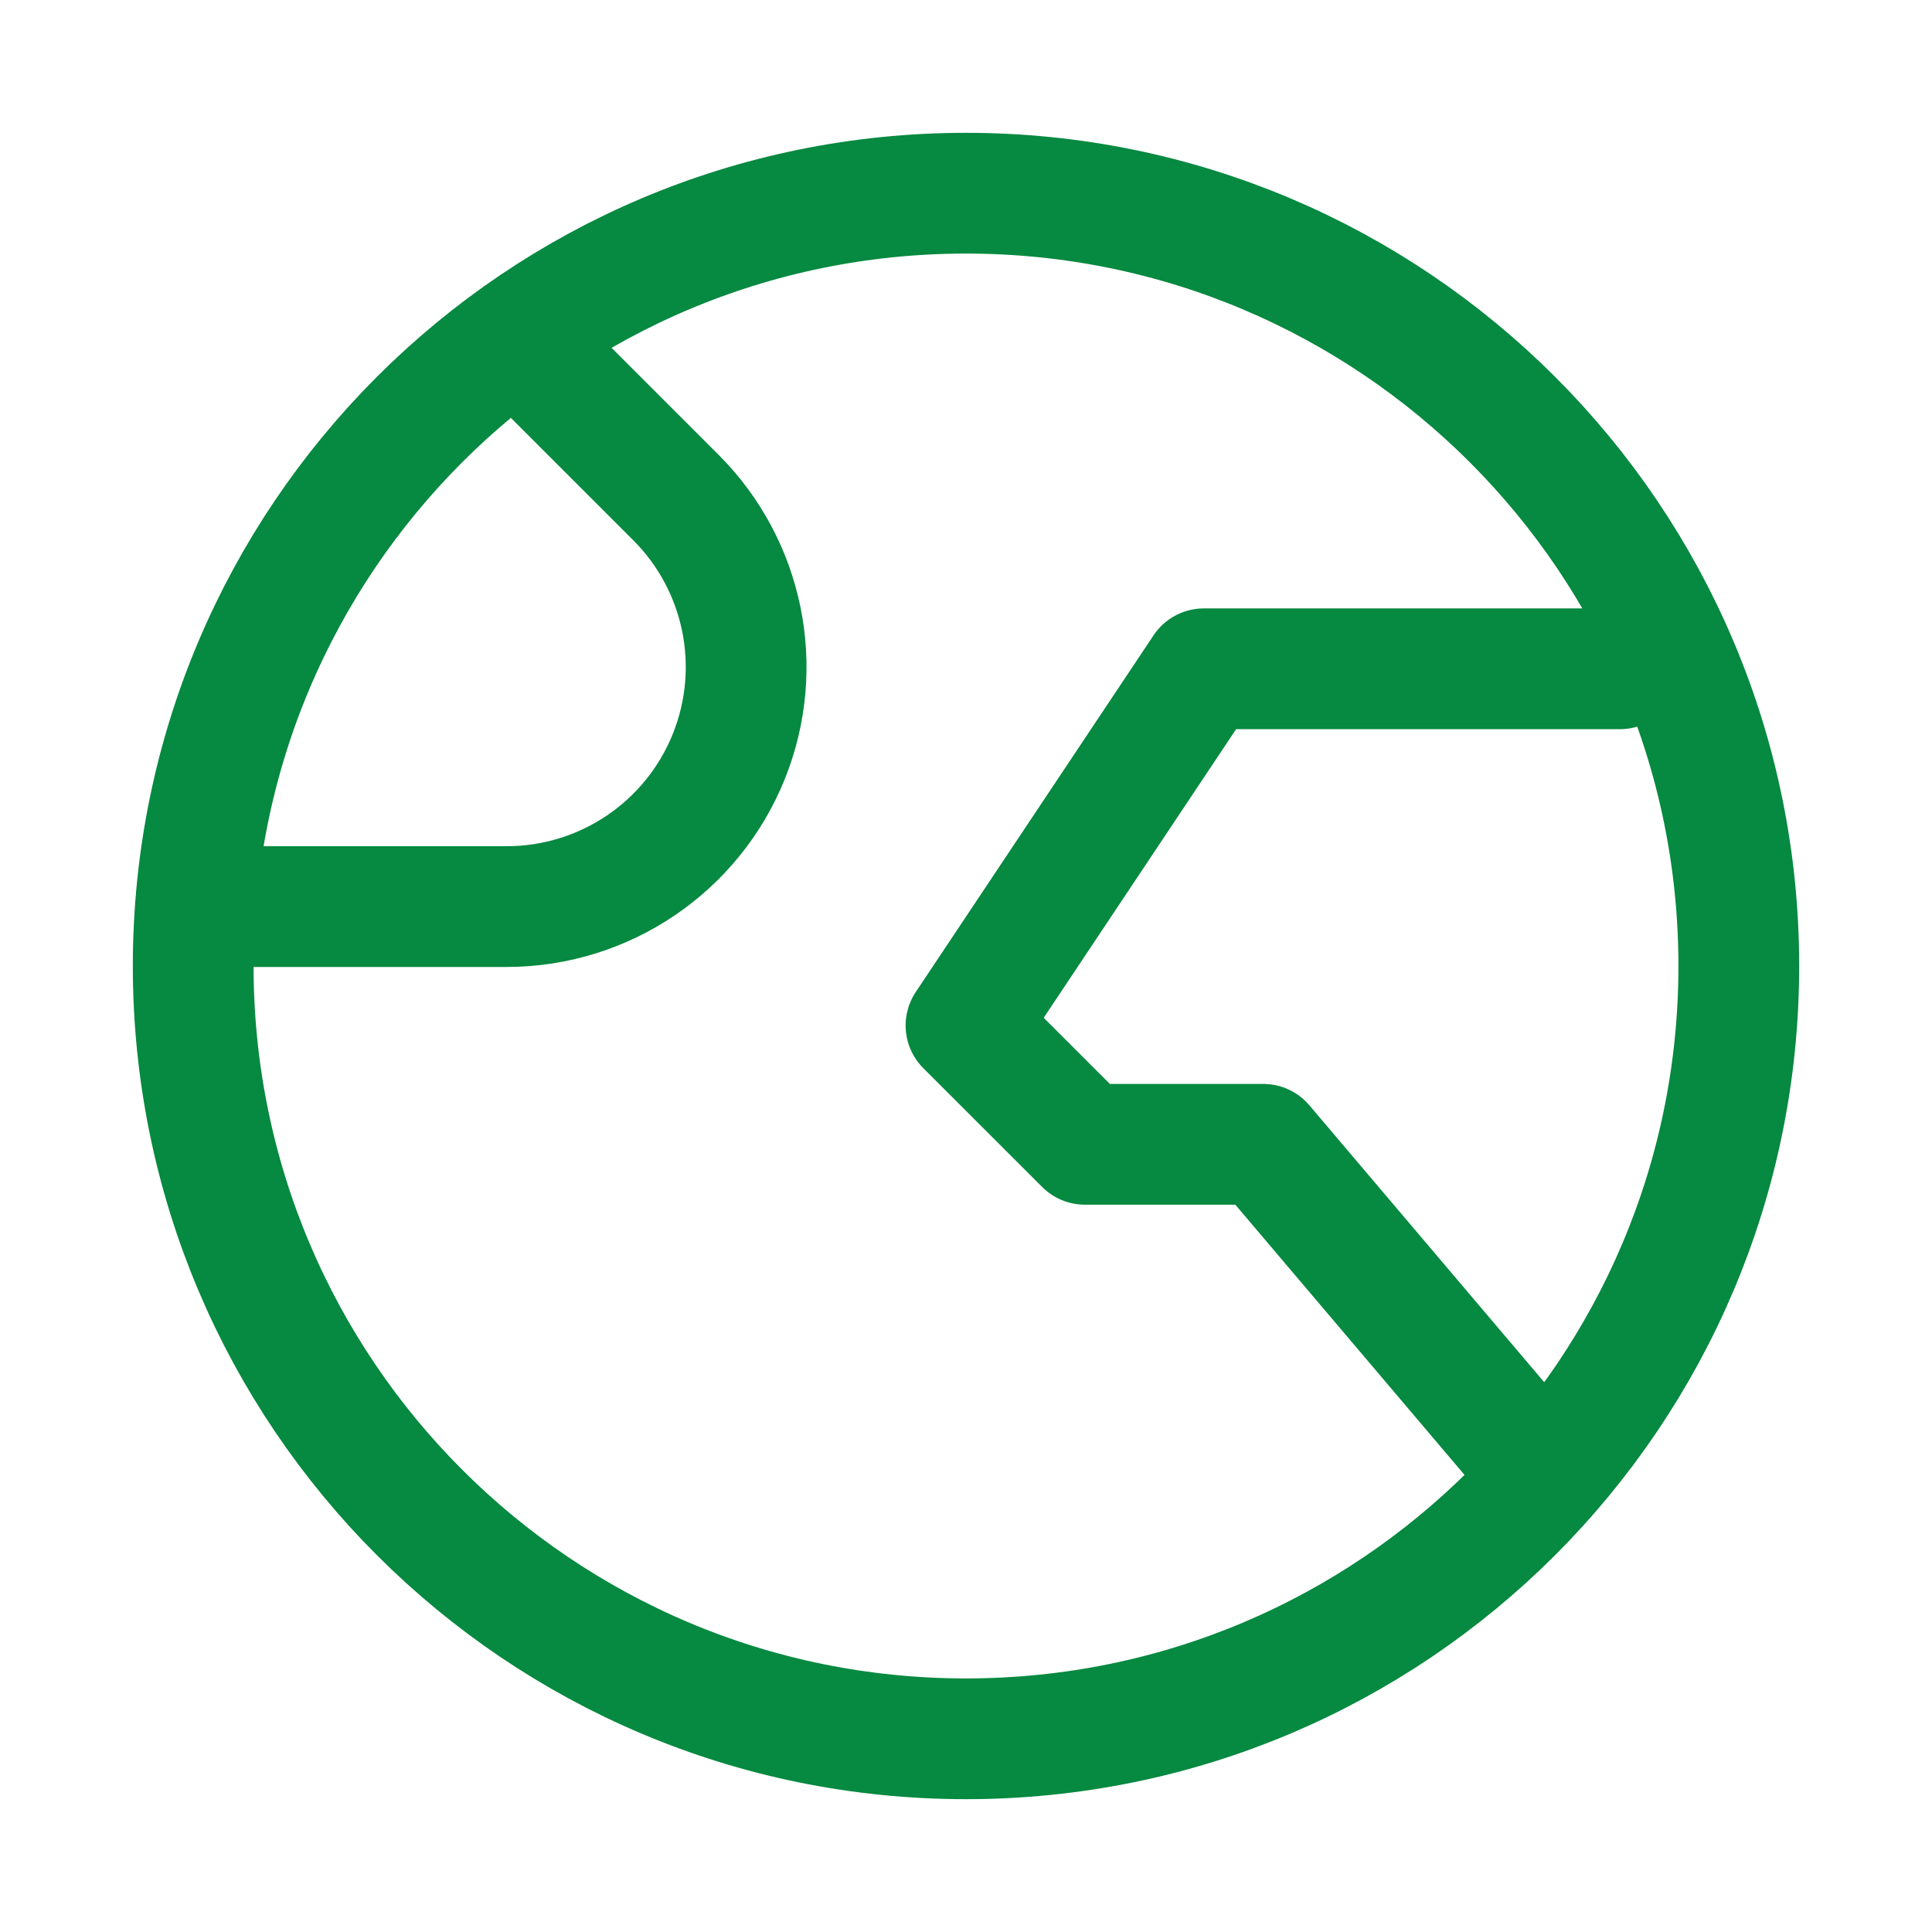 <svg width="24" height="24" viewBox="0 0 24 24" fill="none" xmlns="http://www.w3.org/2000/svg">
<g id="globe-02">
<path id="Icon" d="M19.2 18.35L15.693 14.215H13.477L12 12.739L14.954 8.308H20.123M6.831 4.615L8.398 6.182C9.239 7.024 9.498 8.286 9.056 9.391V9.391C8.604 10.521 7.51 11.262 6.293 11.262H3.139M21.6 12C21.6 17.302 17.302 21.6 12 21.6C6.698 21.6 2.4 17.302 2.4 12C2.4 6.698 6.698 2.4 12 2.4C17.302 2.4 21.6 6.698 21.6 12Z" stroke="#068940" stroke-width="1.5" stroke-linecap="round" stroke-linejoin="round"/>
</g>
</svg>

